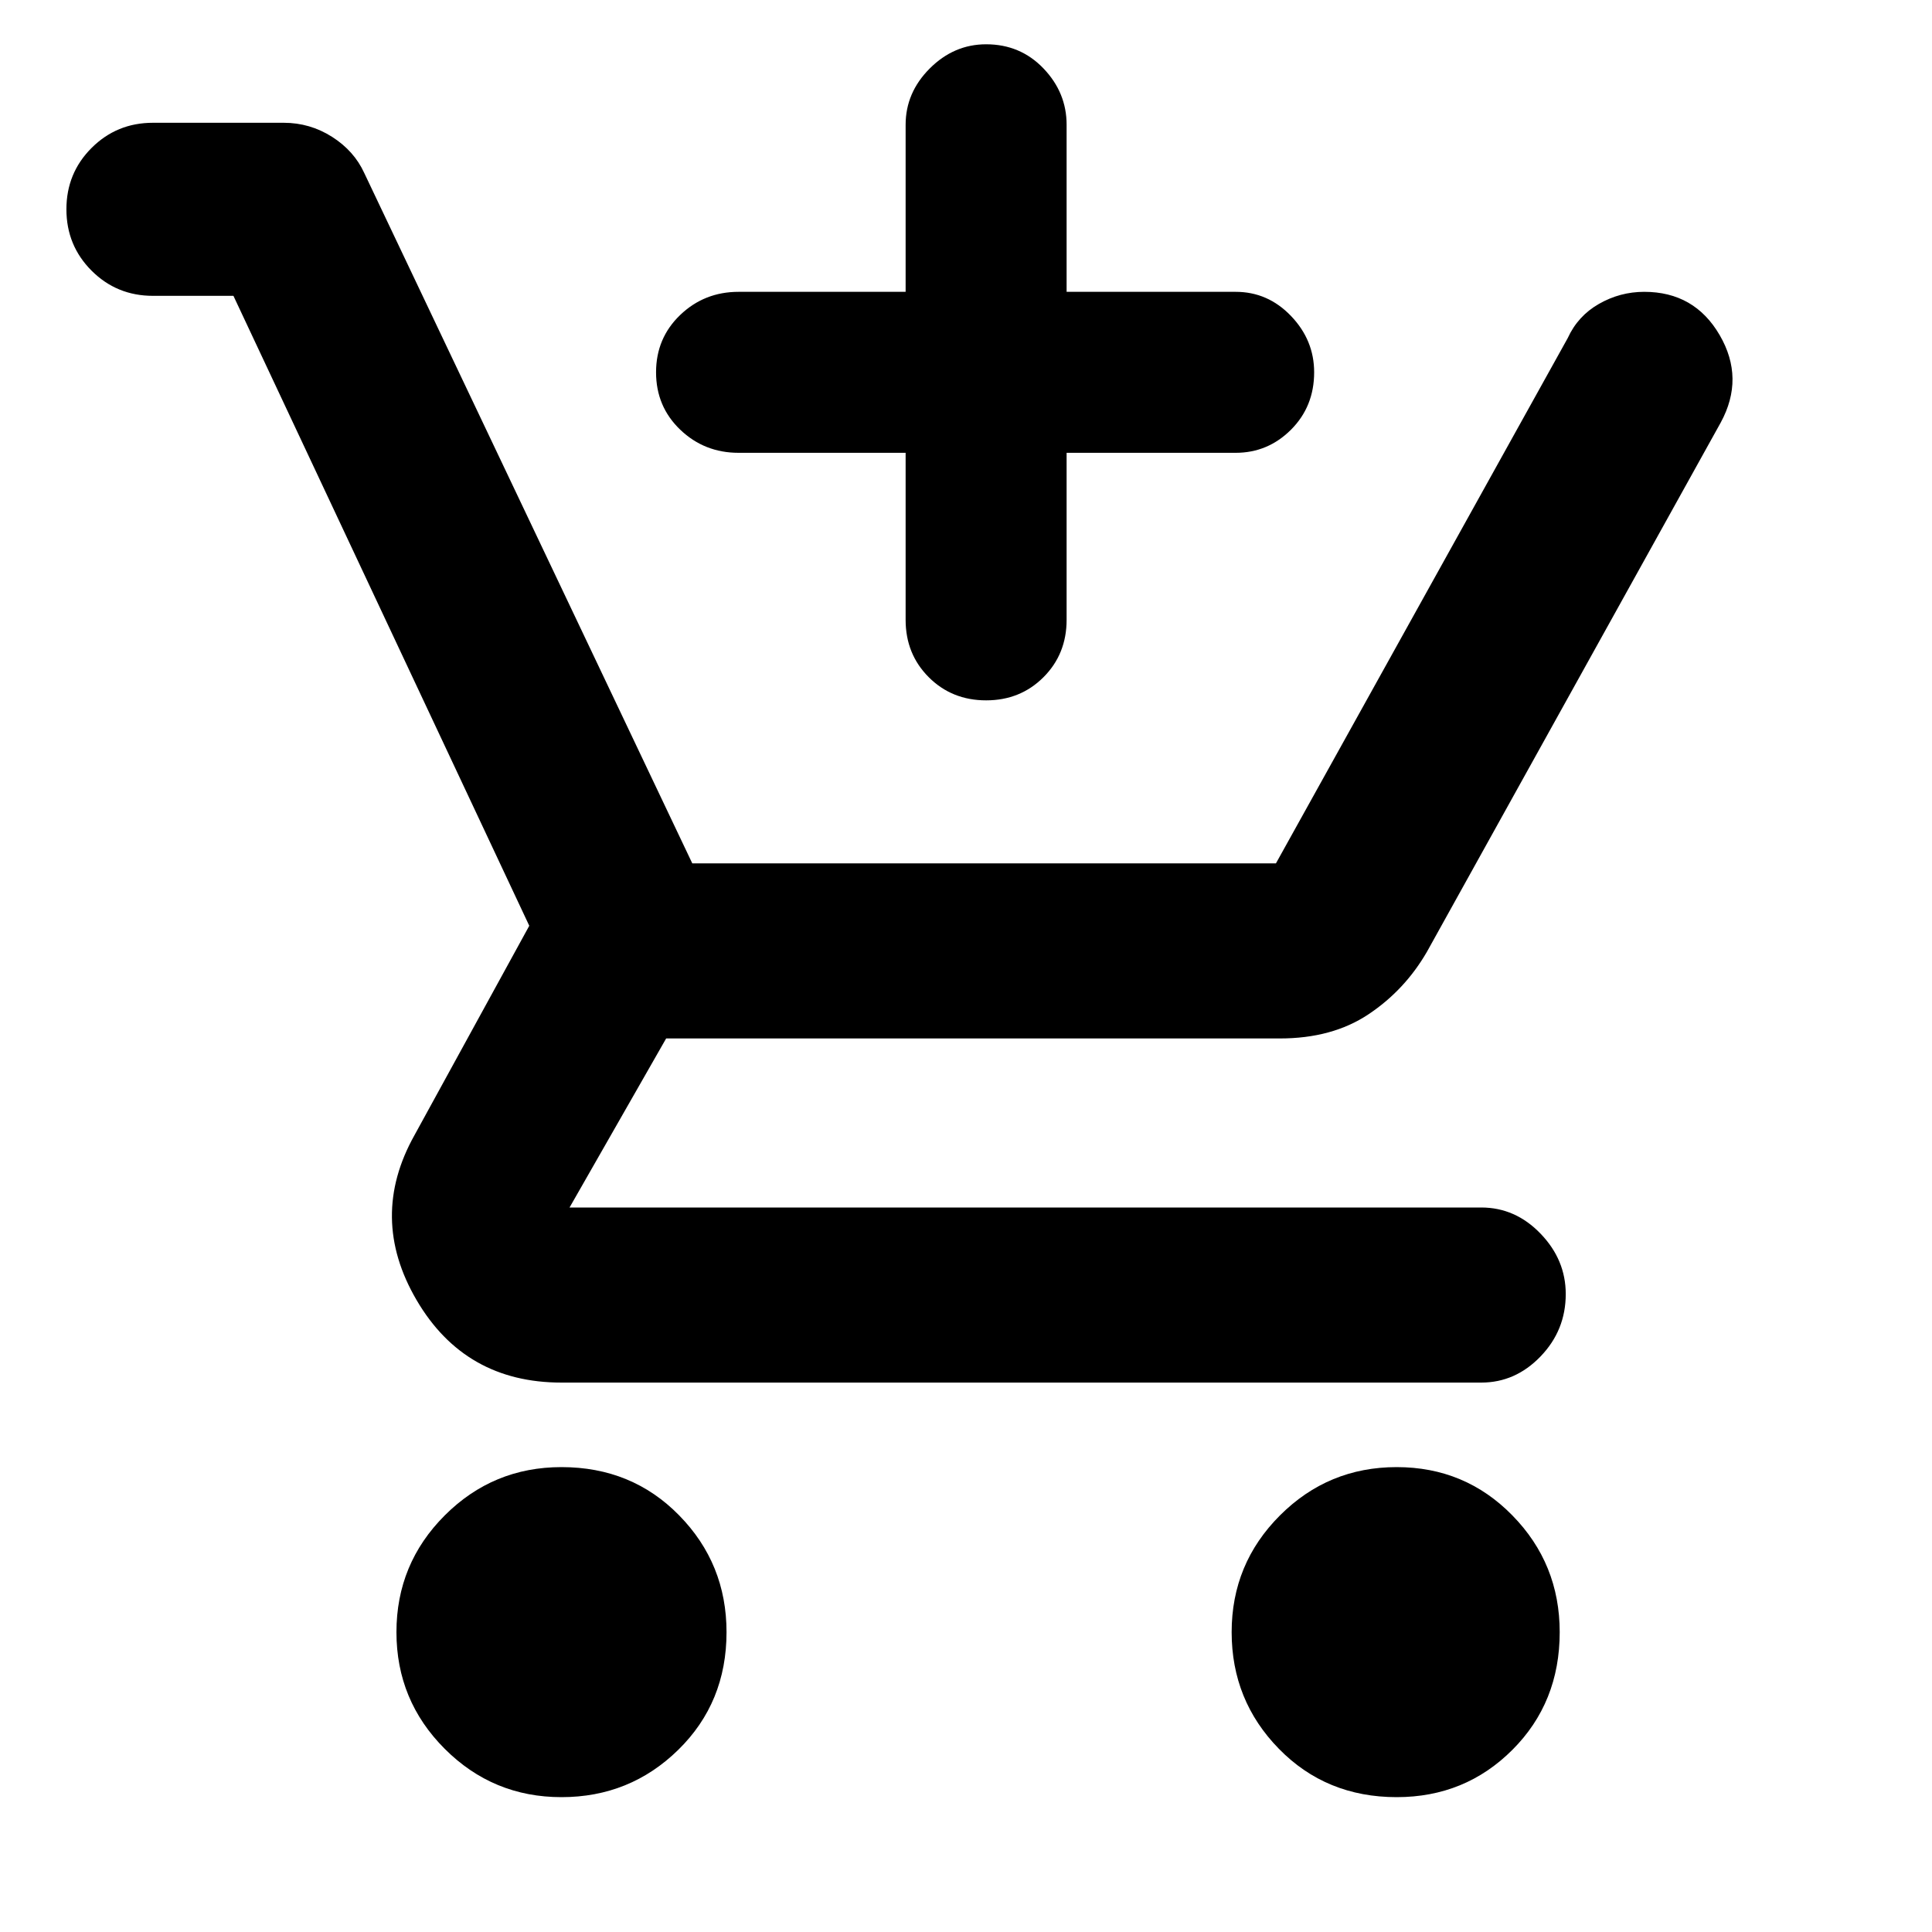 <svg xmlns="http://www.w3.org/2000/svg" height="40" width="40"><path d="M20.417 14.5q-.709 0-1.188-.479t-.479-1.188V9.375h-3.458q-.709 0-1.209-.479-.5-.479-.5-1.188 0-.708.5-1.187.5-.479 1.209-.479h3.458V2.583q0-.666.5-1.166.5-.5 1.167-.5.708 0 1.187.5.479.5.479 1.166v3.459h3.5q.667 0 1.146.5.479.5.479 1.166 0 .709-.479 1.188t-1.146.479h-3.5v3.458q0 .709-.479 1.188t-1.187.479Zm-8.792 22.708q-1.417 0-2.417-1-1-1-1-2.416 0-1.417 1-2.417 1-1 2.417-1 1.458 0 2.437 1 .98 1 .98 2.417 0 1.458-1 2.437-1 .979-2.417.979Zm17.292 0q-1.459 0-2.438-1-.979-1-.979-2.416 0-1.417 1-2.417 1-1 2.417-1 1.416 0 2.395 1 .98 1 .98 2.417 0 1.458-.98 2.437-.979.979-2.395.979Zm-17.292-8.583q-2 0-3-1.708-1-1.709-.042-3.417l2.375-4.333L4.833 6.125H3.167q-.75 0-1.271-.521-.521-.521-.521-1.271 0-.75.521-1.27.521-.521 1.271-.521h2.708q.542 0 1 .291.458.292.667.75l6.791 14.292h12.084L32.458 7q.209-.458.646-.708.438-.25.938-.25 1.041 0 1.562.896.521.895.021 1.812l-6.083 10.958q-.459.792-1.209 1.292t-1.833.5H13.792l-2 3.5h18.875q.708 0 1.229.542.521.541.521 1.25 0 .75-.521 1.291-.521.542-1.229.542Z"/></svg>